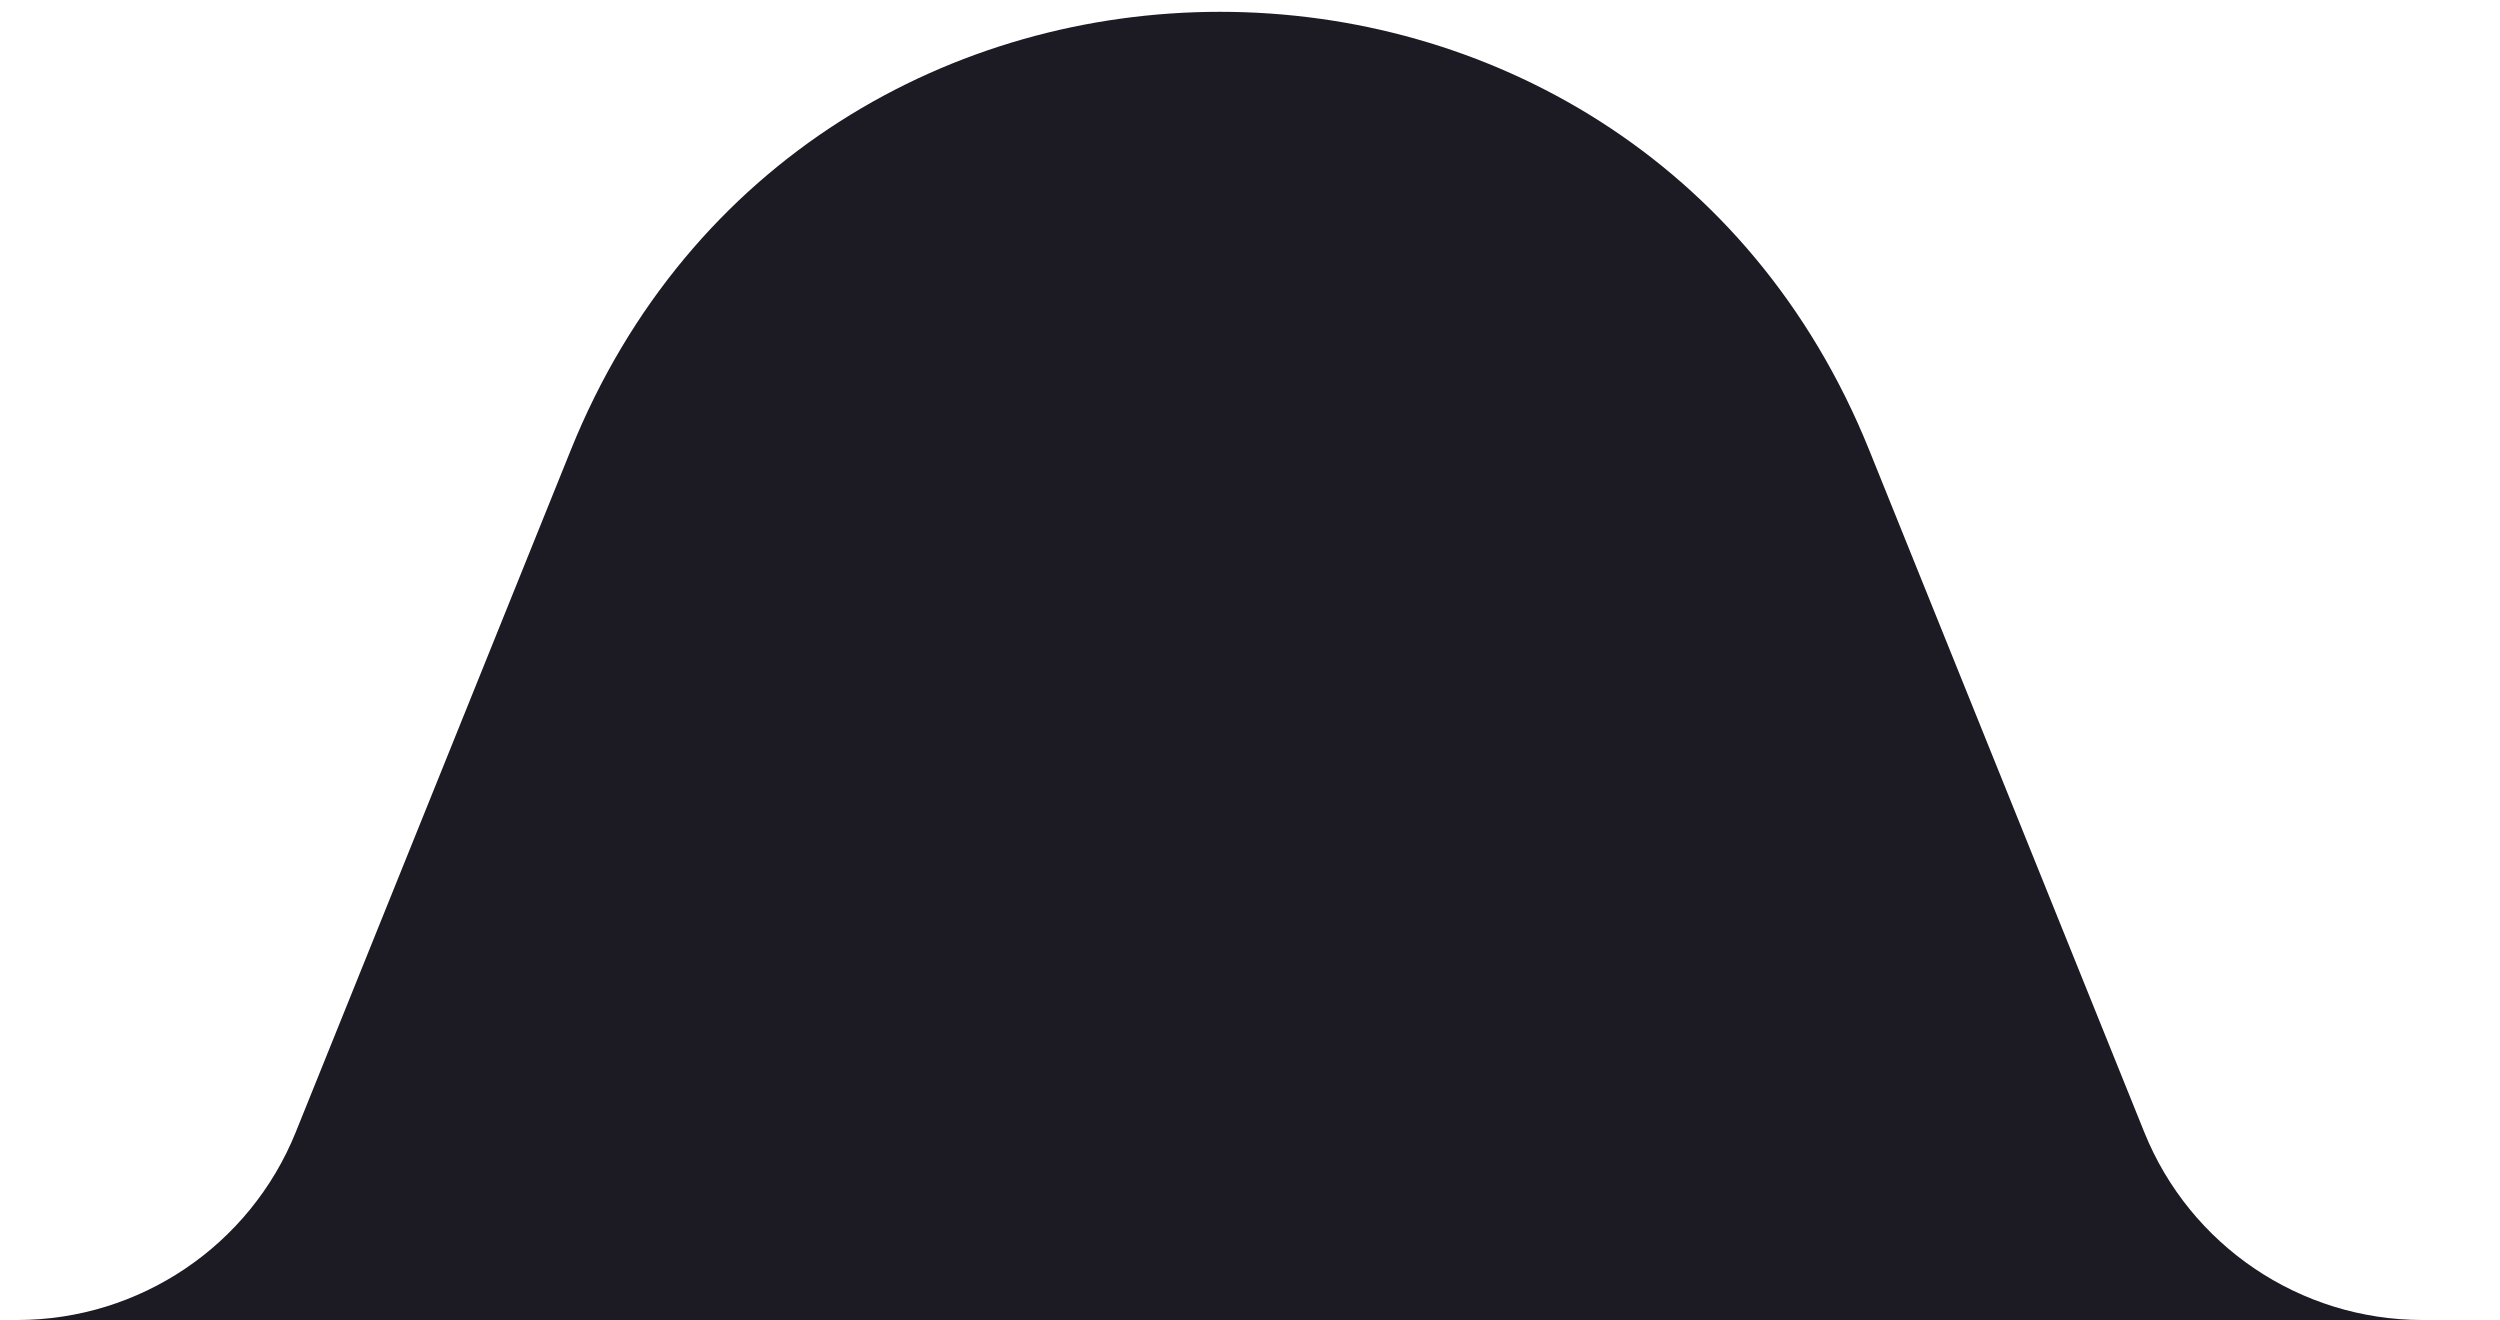 <svg width="125" height="66" viewBox="0 0 125 66" fill="none" xmlns="http://www.w3.org/2000/svg">
<path d="M-239 66C-148.694 66 -87.331 66 0.863 66C6.982 66 12.498 62.284 14.787 56.609L28.54 22.502C40.32 -6.713 81.68 -6.713 93.46 22.502L107.214 56.609C109.502 62.284 115.007 66 121.125 66H241H721H1681V1411H-239V66Z" fill="#1C1B24"/>
</svg>
